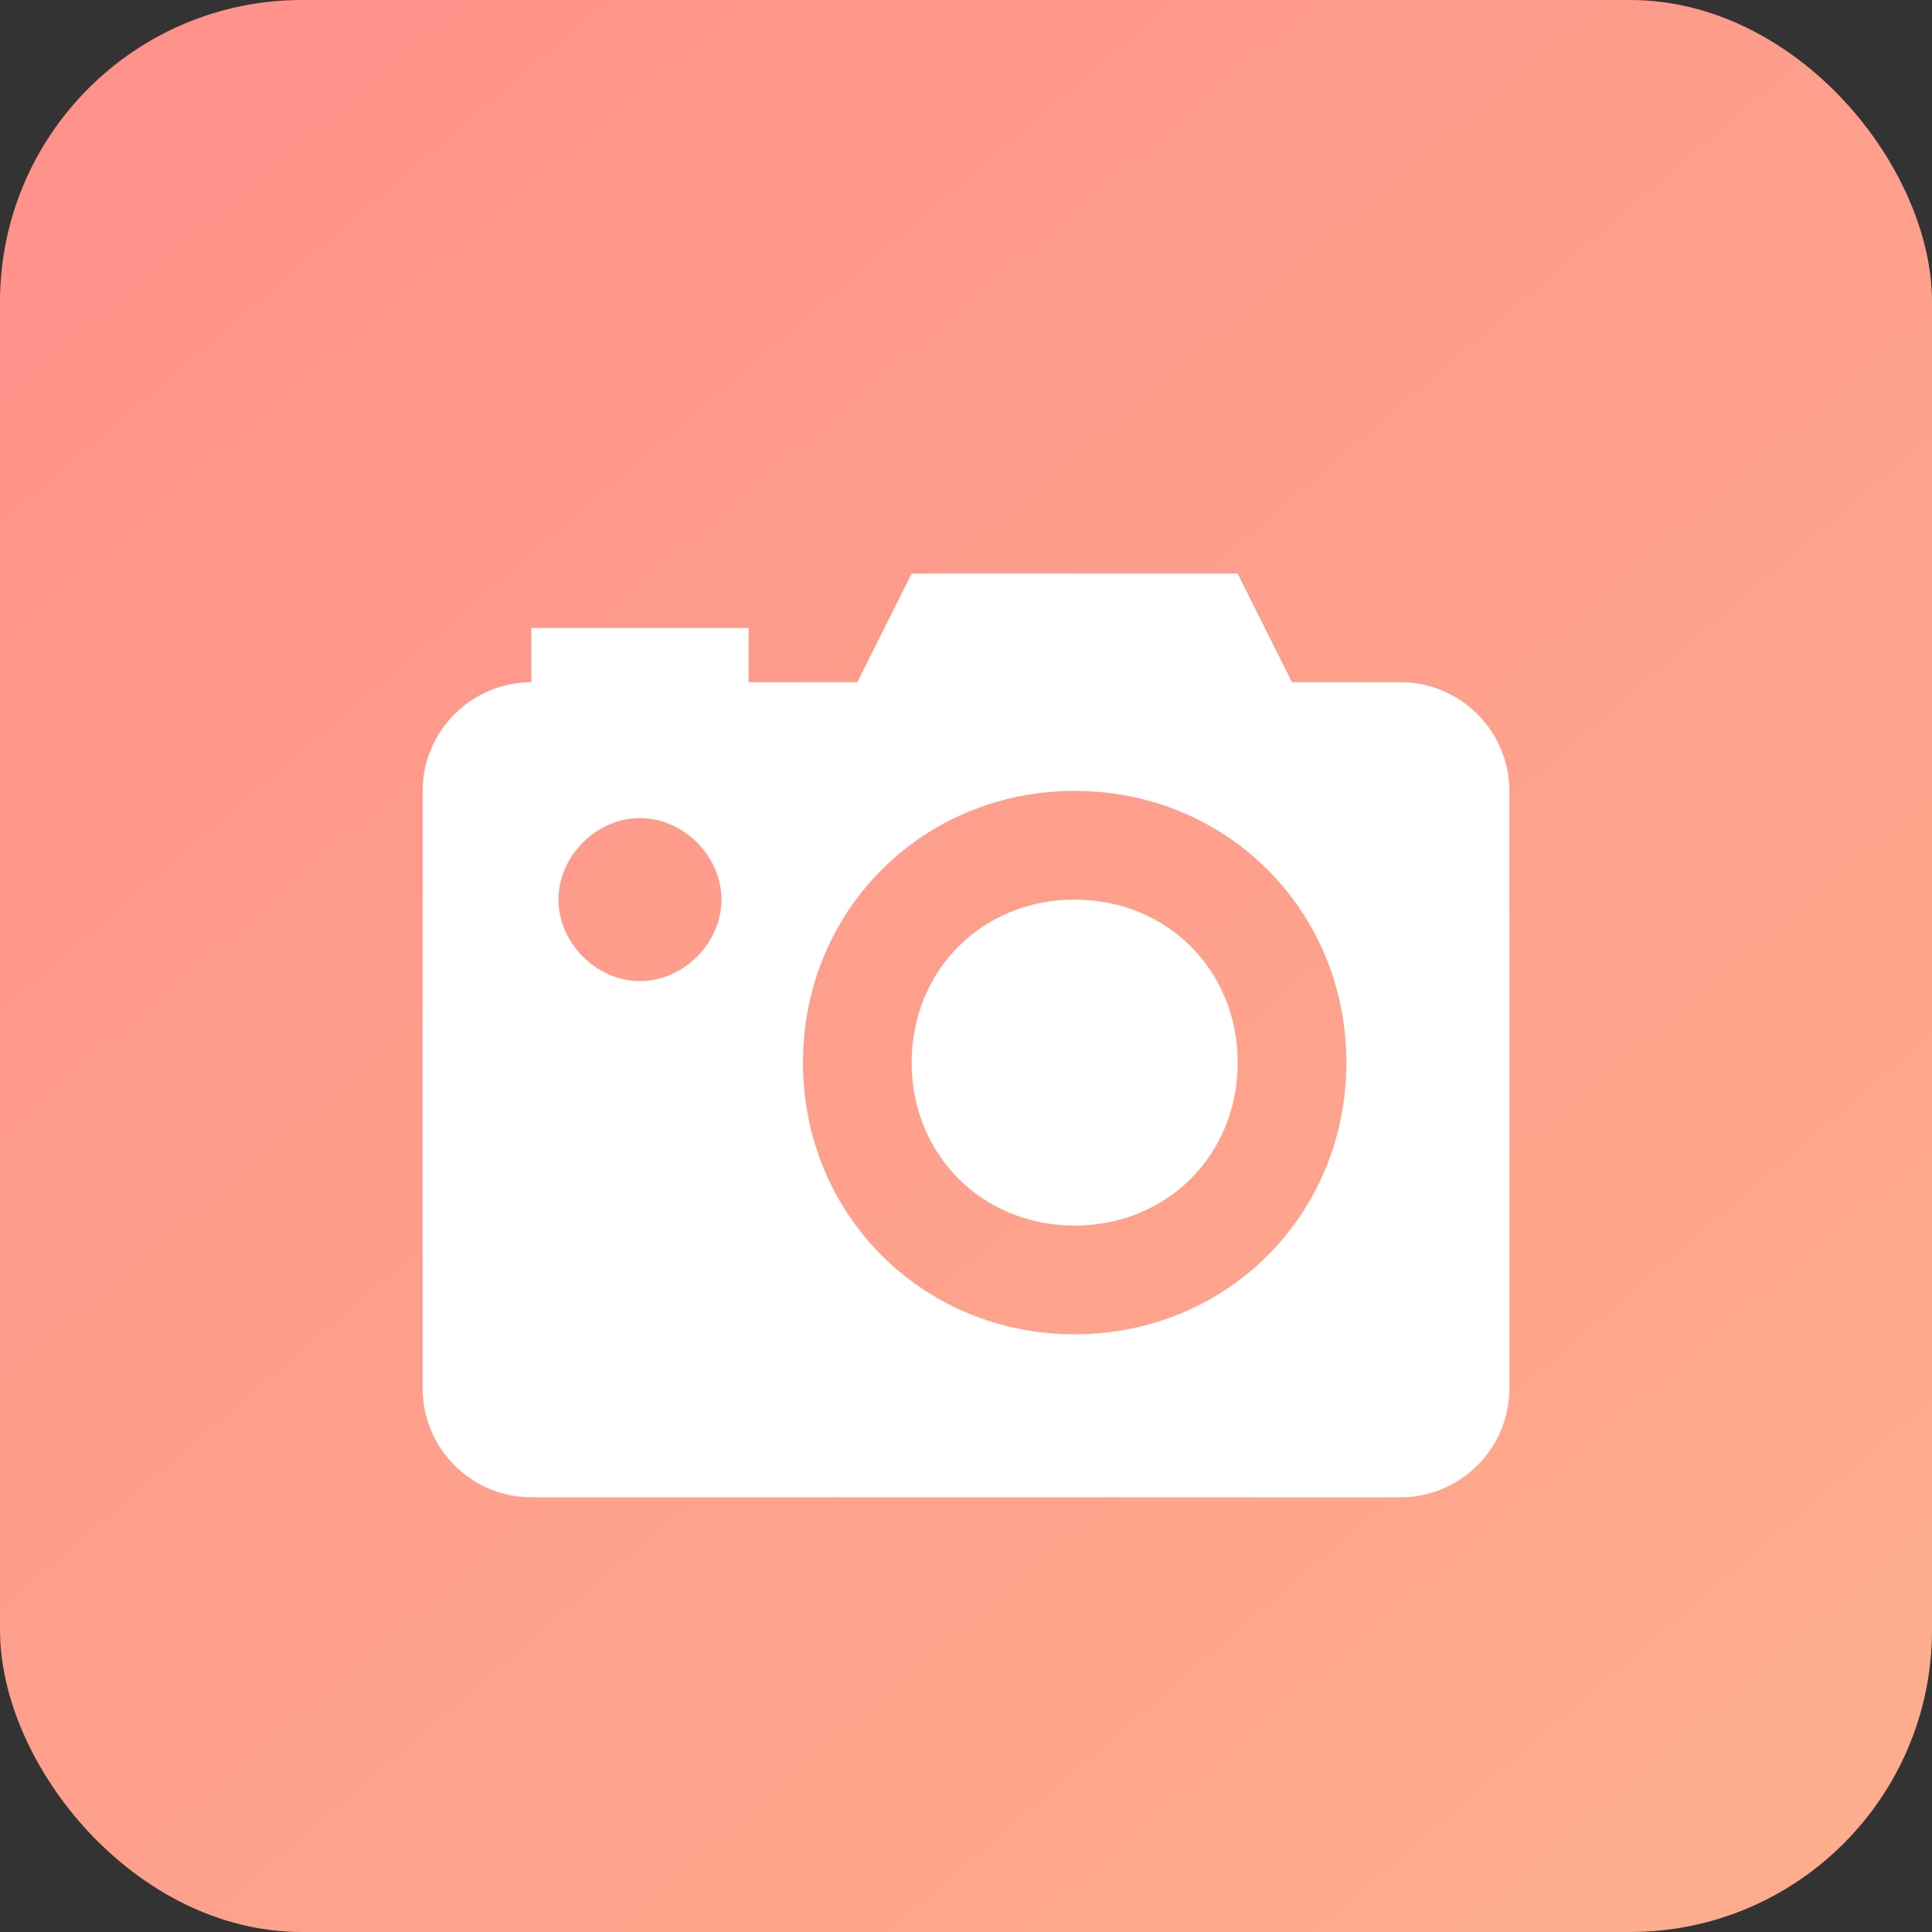 <svg width="64" height="64" viewBox="0 0 64 64" fill="none" xmlns="http://www.w3.org/2000/svg">
<rect x="0" y="0" width="64" height="64" fill="#333333" stroke="none"/>
<rect width="64" height="64" rx="10" fill="url(#paint0_linear)"/>
<path d="M41 35.2C41 38.26 38.66 40.6 35.6 40.6C32.54 40.6 30.2 38.26 30.2 35.2C30.2 32.14 32.54 29.8 35.6 29.8C38.66 29.8 41 32.14 41 35.2ZM50 26.2V46C50 47.98 48.38 49.6 46.4 49.6H17.6C15.62 49.6 14 47.98 14 46V26.2C14 24.22 15.62 22.6 17.6 22.6V20.8H24.8V22.6H28.4L30.2 19H41L42.8 22.6H46.4C48.38 22.6 50 24.22 50 26.2ZM23.9 29.8C23.9 28.36 22.64 27.1 21.2 27.1C19.76 27.1 18.5 28.36 18.5 29.8C18.5 31.24 19.76 32.5 21.2 32.5C22.64 32.5 23.9 31.24 23.9 29.8ZM44.6 35.2C44.6 30.16 40.64 26.2 35.6 26.2C30.56 26.2 26.6 30.16 26.6 35.2C26.6 40.24 30.56 44.2 35.6 44.2C40.64 44.2 44.6 40.24 44.6 35.2Z" fill="white"/>
<defs>
<linearGradient id="paint0_linear" x1="-10.5" y1="-11.5" x2="72.5" y2="85" gradientUnits="userSpaceOnUse">
<stop stop-color="#FF8B8B"/>
<stop offset="1" stop-color="#FDB58D"/>
</linearGradient>
</defs>
</svg>
